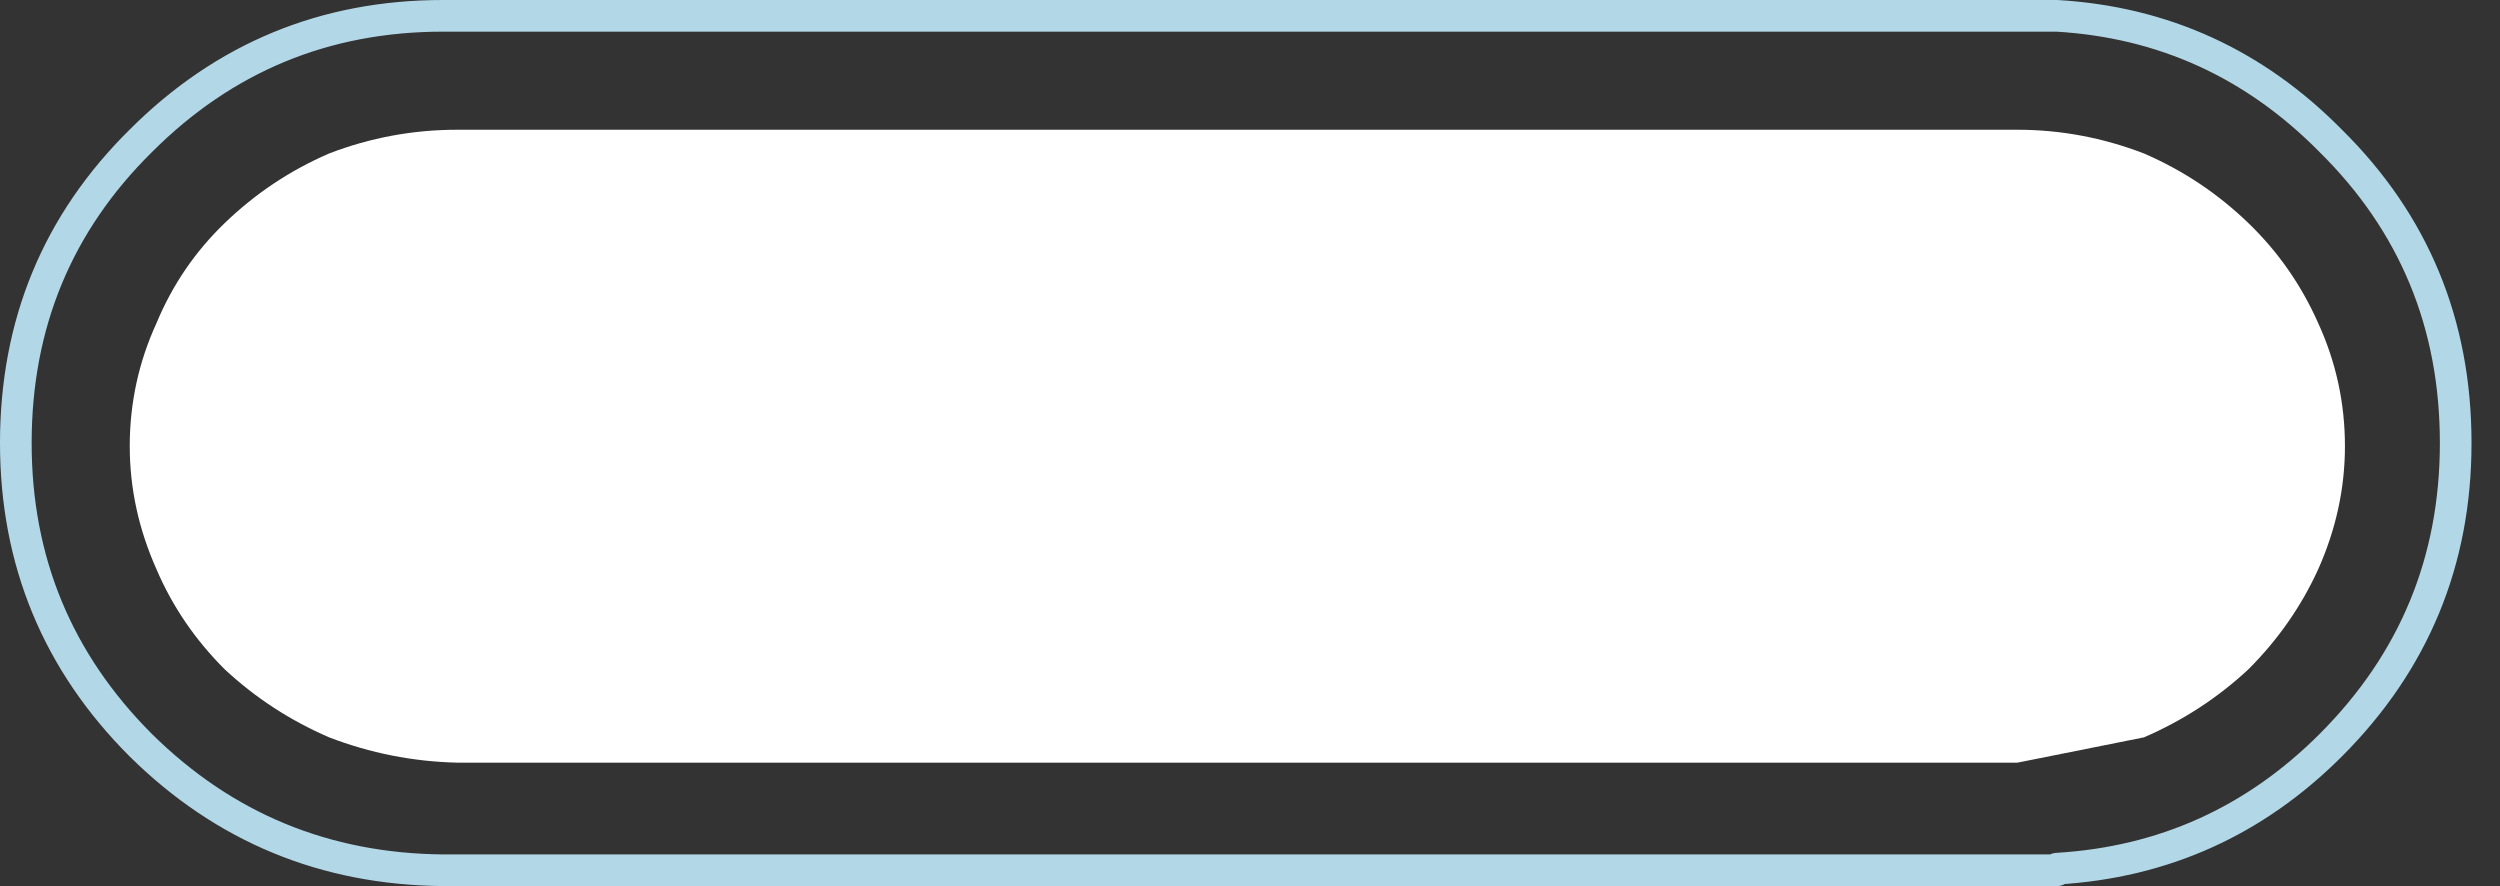 <?xml version="1.0" encoding="utf-8"?>
<svg version="1.1" id="Layer_1"
xmlns="http://www.w3.org/2000/svg"
xmlns:xlink="http://www.w3.org/1999/xlink"
xmlns:author="http://www.sothink.com"
width="79px" height="28px"
xml:space="preserve">
<rect width="100%" height="100%" fill="#333333" stroke="none"/>
<g id="955" transform="matrix(1, 0, 0, 1, 39.1, 14.1)">
<path style="fill:none;stroke-width:1;stroke-linecap:round;stroke-linejoin:round;stroke-miterlimit:3;stroke:#B2D8E8;stroke-opacity:1" d="M24.15,-13.6L25.9 -13.6L25 -13.6L24.15 -13.6L-24.2 -13.6L-25.1 -13.6Q-30.7 -13.6 -34.65 -9.65Q-38.6 -5.75 -38.6 -0.1Q-38.6 5.5 -34.65 9.45Q-30.7 13.35 -25.1 13.4L25.9 13.4L25.9 13.35Q30.95 13.05 34.55 9.45Q38.5 5.5 38.5 -0.1Q38.5 -5.75 34.55 -9.65Q30.95 -13.3 25.9 -13.6" />
<path style="fill:#FFFFFF;fill-opacity:1" d="M34.15,-3.9Q35 -2.05 35 0Q35 2 34.15 3.9Q33.35 5.65 31.95 7.05Q30.5 8.4 28.65 9.2L24.65 10L-24.65 10Q-26.75 9.95 -28.7 9.2Q-30.55 8.4 -32 7.05Q-33.4 5.65 -34.15 3.9Q-35 2 -35 0Q-35 -2.05 -34.15 -3.9Q-33.4 -5.7 -32 -7.05Q-30.55 -8.45 -28.7 -9.25Q-26.75 -10 -24.65 -10L24.65 -10Q26.7 -10 28.65 -9.25Q30.5 -8.45 31.95 -7.05Q33.35 -5.7 34.15 -3.9" />
</g>
</svg>

